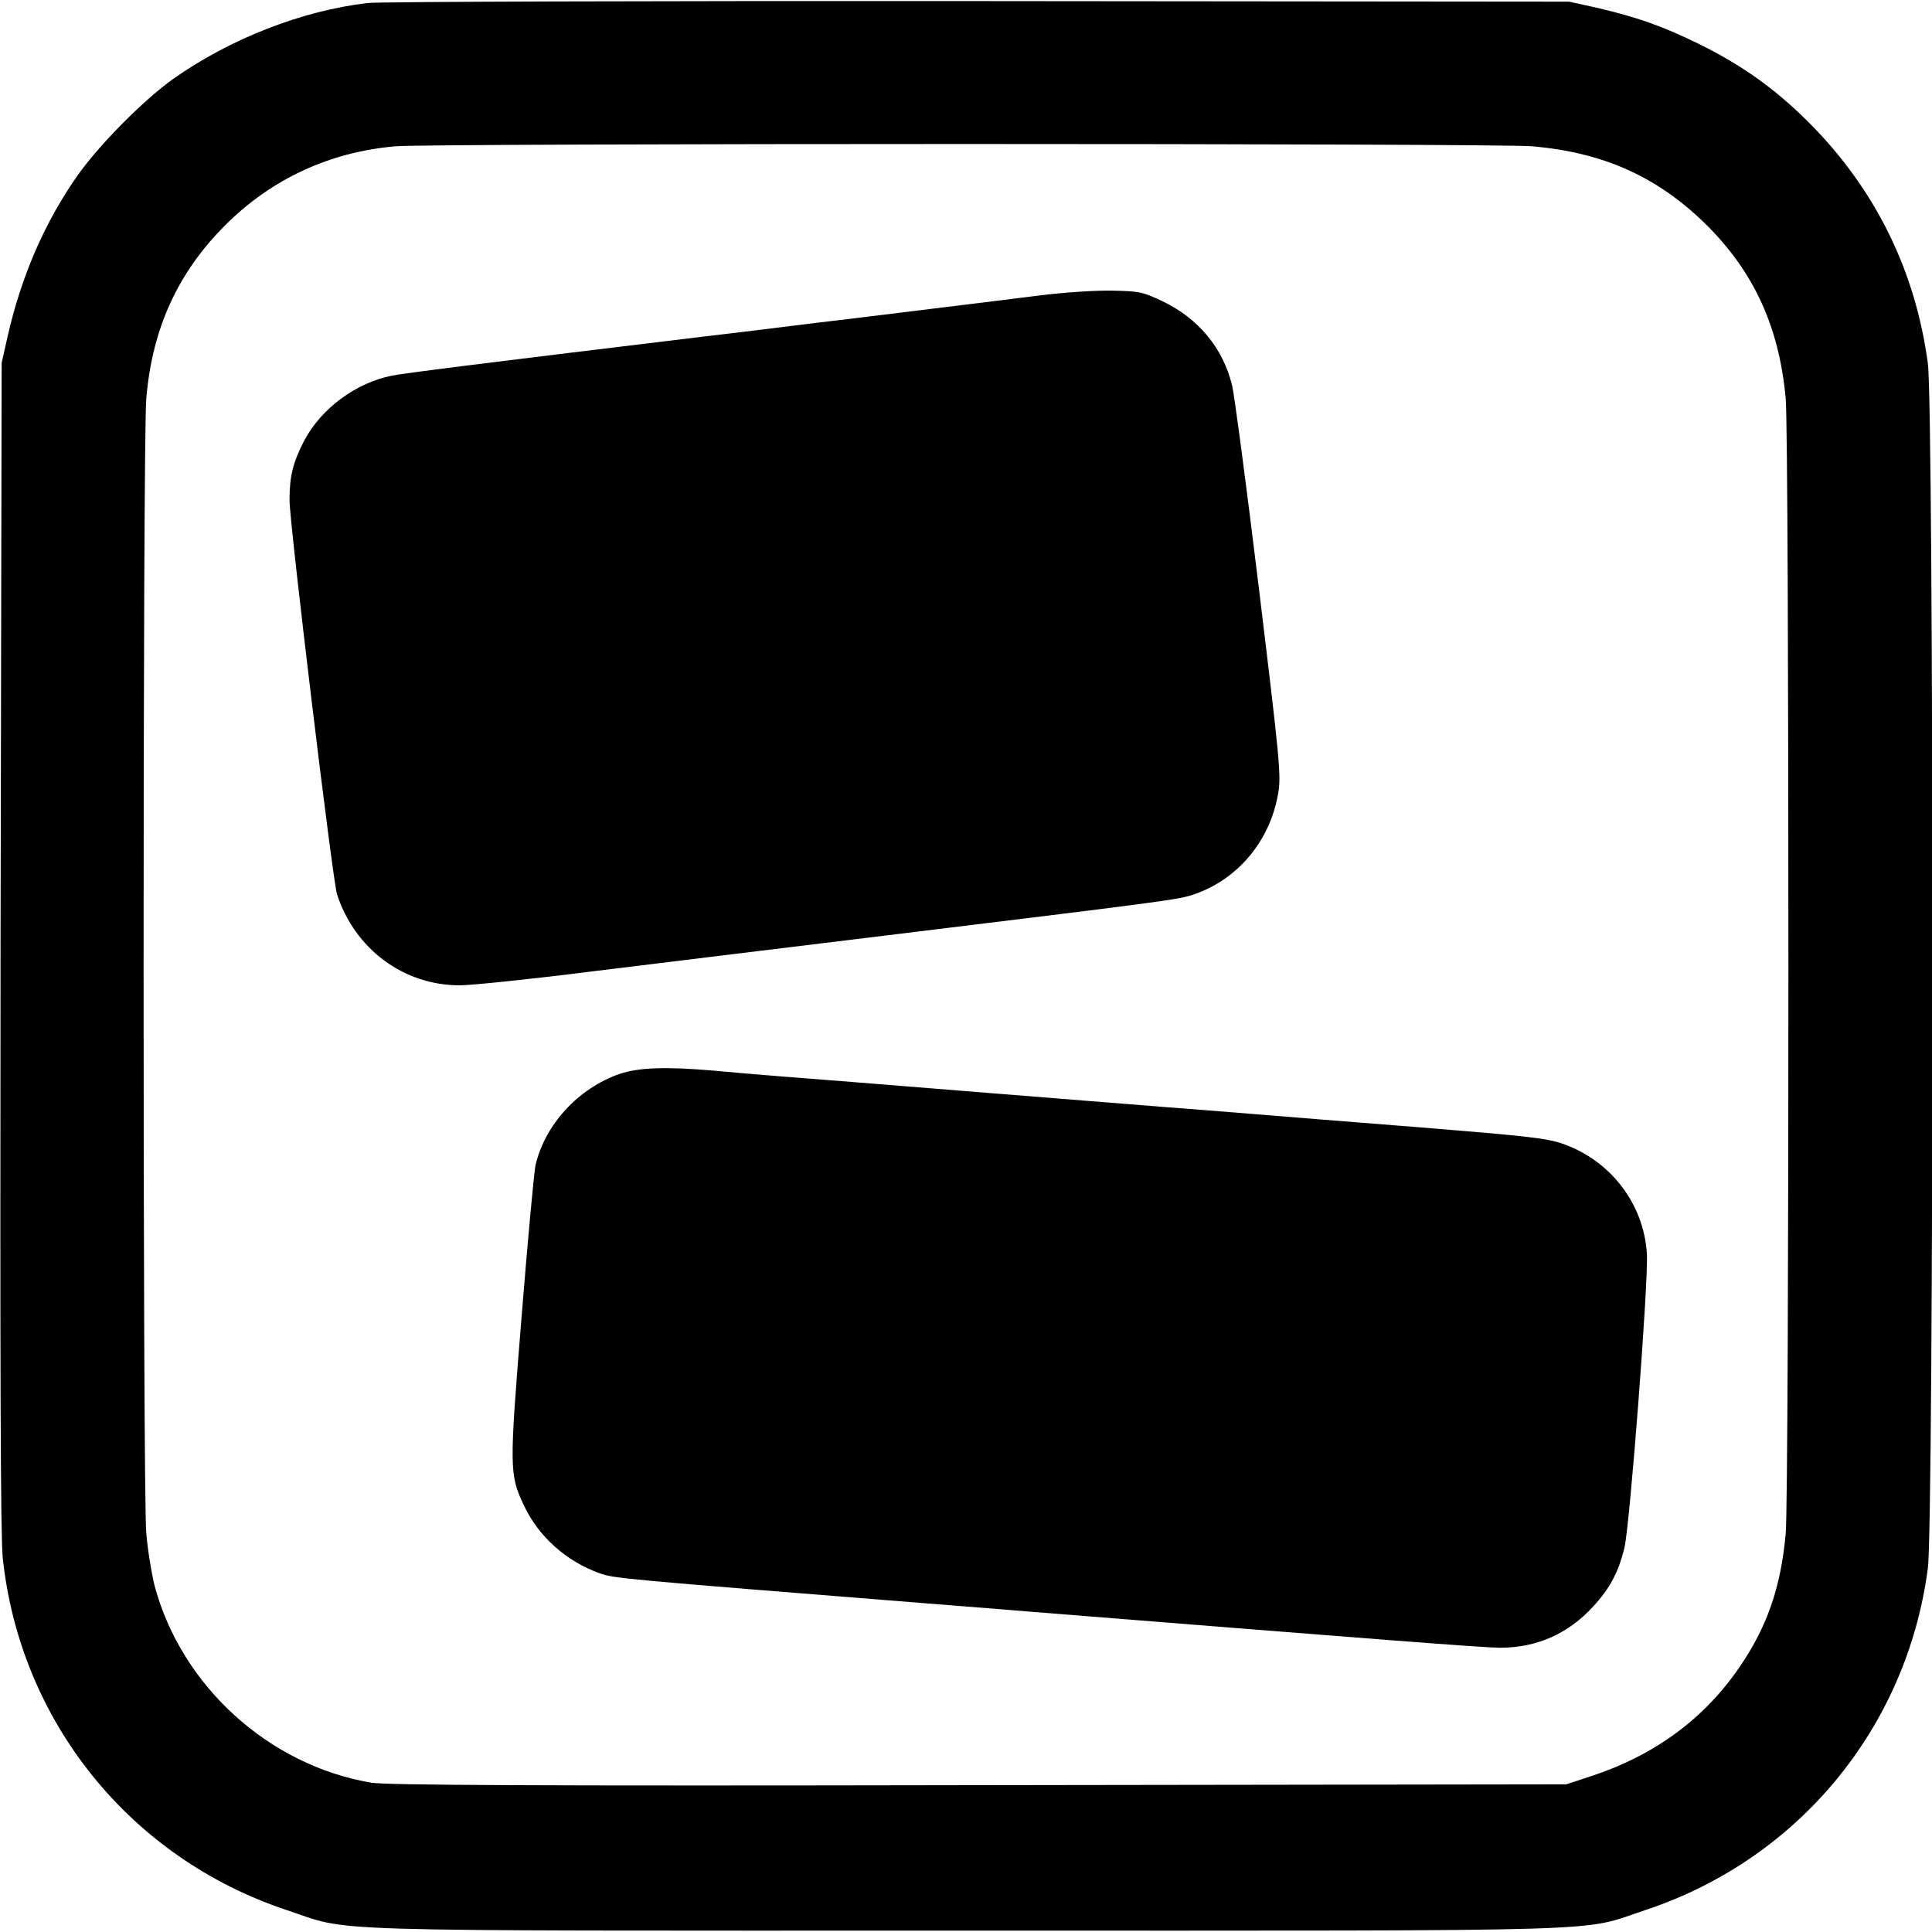 <?xml version="1.0" standalone="no"?>
<!DOCTYPE svg PUBLIC "-//W3C//DTD SVG 20010904//EN"
 "http://www.w3.org/TR/2001/REC-SVG-20010904/DTD/svg10.dtd">
<svg version="1.0" xmlns="http://www.w3.org/2000/svg"
 width="700pt" height="700pt" viewBox="0 0 700 700"
 preserveAspectRatio="xMidYMid meet">
<g transform="translate(0,700) scale(0.1,-0.1)"
fill="#000000" stroke="none">
<path d="M1331 6989 c-238 -28 -499 -130 -705 -276 -106 -76 -265 -236 -343
-346 -119 -168 -205 -365 -255 -584 l-22 -98 -4 -2110 c-2 -1559 0 -2139 8
-2220 63 -592 461 -1086 1027 -1275 245 -81 42 -75 2463 -75 2421 0 2218 -6
2463 75 553 184 946 660 1022 1238 22 166 22 4201 0 4365 -45 336 -190 631
-430 872 -124 124 -244 209 -400 286 -135 66 -225 97 -370 131 l-100 22 -2140
2 c-1177 1 -2173 -2 -2214 -7z m4219 -519 c260 -22 457 -111 633 -285 173
-172 264 -372 287 -630 13 -148 13 -3962 0 -4110 -17 -195 -68 -342 -170 -489
-129 -187 -309 -318 -540 -393 l-85 -28 -2130 -3 c-1621 -3 -2147 0 -2200 9
-372 63 -688 351 -785 714 -11 44 -25 130 -30 190 -13 146 -13 3964 0 4110 21
254 114 457 286 629 168 168 380 266 618 286 138 11 3981 11 4116 0z"/>
<path d="M3770 5930 c-80 -10 -239 -30 -355 -44 -115 -14 -322 -40 -460 -56
-137 -17 -322 -40 -410 -50 -828 -100 -1078 -132 -1125 -141 -130 -26 -255
-118 -317 -234 -41 -79 -54 -129 -54 -217 0 -85 156 -1376 172 -1428 65 -199
241 -330 445 -330 41 0 255 22 476 50 222 27 700 86 1063 130 1039 127 1066
130 1125 151 157 55 272 194 301 364 11 66 7 111 -70 745 -45 371 -89 702 -97
734 -33 135 -122 242 -251 304 -74 35 -84 37 -188 39 -61 1 -174 -7 -255 -17z"/>
<path d="M2245 3109 c-150 -52 -271 -184 -305 -332 -5 -25 -28 -270 -50 -546
-45 -555 -45 -573 9 -687 53 -112 153 -201 273 -244 54 -19 65 -20 1193 -110
138 -11 306 -24 375 -30 1251 -100 1636 -130 1695 -130 133 0 246 50 337 149
61 66 93 126 114 215 20 88 87 963 81 1063 -11 181 -131 338 -305 399 -57 20
-131 28 -512 59 -245 19 -526 42 -625 50 -99 8 -236 19 -305 24 -238 19 -1016
81 -1135 91 -66 5 -181 14 -255 20 -74 6 -184 15 -245 21 -175 15 -272 11
-340 -12z"/>
</g>
</svg>
